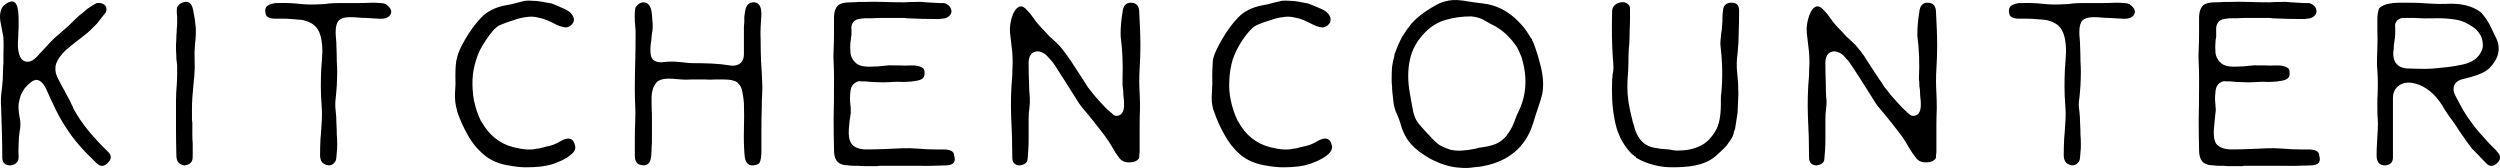 <svg data-v-423bf9ae="" xmlns="http://www.w3.org/2000/svg" viewBox="0 0 892.975 60" class="font"><!----><!----><!----><g data-v-423bf9ae="" id="2f08b42f-71b1-43d3-9a12-8971ef5fb5a8" fill="black" transform="matrix(13.578,0,0,13.578,1.222,-72.627)"><path d="M0 5.50L0 5.50L0 5.50Q0.35 5.21 0.39 5.67L0.39 5.67L0.39 5.67Q0.40 5.76 0.40 5.87L0.40 5.87L0.40 5.87Q0.40 5.97 0.40 6.08L0.40 6.08L0.40 6.08Q0.39 6.21 0.39 6.32L0.39 6.32L0.39 6.32Q0.38 6.44 0.38 6.56L0.38 6.56L0.38 6.56Q0.40 6.90 0.56 6.96L0.56 6.96L0.56 6.96Q0.72 7.02 0.90 6.82L0.90 6.82L0.90 6.82Q1.02 6.69 1.16 6.54L1.16 6.54L1.16 6.54Q1.29 6.39 1.46 6.25L1.46 6.25L1.46 6.25Q1.59 6.14 1.72 6.02L1.72 6.02L1.72 6.02Q1.85 5.89 1.98 5.77L1.98 5.77L1.98 5.77Q2.01 5.74 2.07 5.70L2.07 5.70L2.07 5.70Q2.13 5.65 2.21 5.58L2.21 5.58L2.21 5.58Q2.38 5.46 2.46 5.43L2.46 5.43L2.46 5.43Q2.61 5.41 2.69 5.51L2.69 5.51L2.69 5.51Q2.75 5.63 2.64 5.74L2.64 5.74L2.64 5.74Q2.54 5.87 2.47 5.96L2.47 5.96L2.47 5.96Q2.39 6.04 2.34 6.09L2.34 6.09L2.34 6.09Q2.25 6.19 2.00 6.38L2.00 6.38L2.00 6.38Q1.89 6.46 1.77 6.56L1.77 6.56L1.77 6.56Q1.65 6.65 1.56 6.75L1.56 6.75L1.56 6.75Q1.39 6.94 1.37 7.10L1.37 7.10L1.37 7.10Q1.36 7.18 1.38 7.28L1.38 7.28L1.38 7.28Q1.41 7.38 1.48 7.50L1.48 7.50L1.48 7.50Q1.54 7.62 1.61 7.74L1.61 7.74L1.61 7.74Q1.67 7.86 1.74 7.98L1.74 7.98L1.74 7.98Q1.77 8.05 1.80 8.11L1.80 8.11L1.80 8.11Q1.83 8.16 1.84 8.20L1.84 8.20L1.84 8.20L1.84 8.20Q2.00 8.50 2.23 8.78L2.23 8.78L2.23 8.78Q2.46 9.06 2.75 9.34L2.75 9.34L2.75 9.34Q2.90 9.48 2.75 9.63L2.75 9.63L2.75 9.63Q2.60 9.79 2.45 9.64L2.45 9.64L2.45 9.64Q1.92 9.14 1.67 8.74L1.67 8.74L1.67 8.74Q1.50 8.49 1.37 8.22L1.37 8.22L1.37 8.22Q1.24 7.95 1.12 7.68L1.12 7.68L1.12 7.68Q1.01 7.46 0.87 7.45L0.87 7.45L0.87 7.45Q0.75 7.45 0.56 7.67L0.56 7.67L0.56 7.67Q0.49 7.77 0.45 7.87L0.45 7.87L0.45 7.87Q0.42 7.97 0.40 8.08L0.40 8.08L0.40 8.08Q0.39 8.24 0.42 8.40L0.42 8.40L0.42 8.40Q0.46 8.57 0.44 8.72L0.44 8.72L0.44 8.72Q0.44 8.76 0.43 8.78L0.43 8.78L0.43 8.78Q0.40 8.97 0.40 9.14L0.40 9.14L0.40 9.14Q0.39 9.32 0.40 9.48L0.40 9.48L0.40 9.48Q0.40 9.68 0.17 9.70L0.17 9.70L0.17 9.70Q-0.03 9.69-0.03 9.49L-0.03 9.49L-0.03 9.49Q-0.03 9.16-0.04 8.84L-0.04 8.84L-0.04 8.84Q-0.05 8.51-0.06 8.18L-0.06 8.18L-0.06 8.18Q-0.08 7.94-0.04 7.69L-0.04 7.69L-0.04 7.69Q-0.01 7.44-0.01 7.20L-0.01 7.20L-0.01 7.20Q-0.01 7.11-0.00 7.01L-0.00 7.01L-0.00 7.01Q0 6.92 0 6.82L0 6.82L0 6.82Q0.01 6.47 0 6.33L0 6.33L-0.08 5.91L-0.08 5.91Q-0.12 5.65 0 5.50ZM4.76 9.70L4.76 9.70L4.76 9.70Q4.55 9.67 4.55 9.44L4.55 9.44L4.55 9.44Q4.54 9.07 4.54 8.72L4.54 8.72L4.54 8.72Q4.54 8.36 4.54 7.99L4.54 7.99L4.54 7.99Q4.54 7.79 4.56 7.58L4.56 7.58L4.56 7.58Q4.57 7.43 4.57 7.30L4.57 7.30L4.57 7.30Q4.57 7.17 4.57 7.06L4.57 7.06L4.57 7.06Q4.56 6.99 4.55 6.90L4.55 6.90L4.55 6.90Q4.55 6.80 4.54 6.67L4.54 6.67L4.54 6.67Q4.54 6.60 4.54 6.51L4.54 6.51L4.54 6.51Q4.55 6.41 4.55 6.28L4.55 6.28L4.55 6.28Q4.56 6.19 4.56 6.11L4.56 6.11L4.56 6.11Q4.57 6.04 4.57 5.99L4.57 5.99L4.57 5.84L4.57 5.83L4.57 5.78L4.57 5.78Q4.55 5.61 4.57 5.54L4.57 5.54L4.57 5.54Q4.59 5.49 4.66 5.44L4.66 5.44L4.66 5.44Q4.93 5.30 4.99 5.61L4.99 5.61L4.99 5.61Q5.04 5.84 5.06 6.07L5.06 6.07L5.06 6.07Q5.07 6.29 5.04 6.51L5.04 6.51L5.04 6.51L5.04 6.51Q5.02 6.73 5.03 6.94L5.03 6.94L5.03 6.94Q5.04 7.15 5.02 7.36L5.02 7.36L5.02 7.36Q5.00 7.55 4.99 7.68L4.99 7.68L4.99 7.68Q4.98 7.82 4.97 7.92L4.97 7.92L4.97 7.92Q4.96 8.05 4.96 8.20L4.96 8.20L4.96 8.20Q4.96 8.35 4.96 8.51L4.96 8.51L4.96 8.51Q4.97 8.54 4.97 8.59L4.97 8.59L4.97 8.59Q4.97 8.63 4.97 8.70L4.97 8.70L4.97 8.70Q4.97 8.80 4.97 8.91L4.97 8.91L4.97 8.91Q4.97 9.02 4.98 9.13L4.98 9.13L4.98 9.13Q4.98 9.20 4.98 9.27L4.98 9.27L4.98 9.27Q4.98 9.33 4.98 9.40L4.98 9.40L4.98 9.40Q4.98 9.54 4.97 9.55L4.97 9.55L4.97 9.55Q4.94 9.68 4.76 9.70ZM10.17 5.75L10.17 5.75L10.17 5.75Q10.08 5.86 9.86 5.84L9.86 5.84L9.52 5.82L9.52 5.82Q9.41 5.82 9.32 5.81L9.32 5.81L9.32 5.81Q9.22 5.80 9.12 5.80L9.12 5.80L9.12 5.80Q8.91 5.80 8.82 5.89L8.82 5.89L8.82 5.89Q8.74 5.98 8.74 6.19L8.74 6.19L8.74 6.19Q8.74 6.28 8.75 6.37L8.75 6.37L8.75 6.37Q8.76 6.47 8.76 6.56L8.76 6.56L8.76 6.56Q8.77 6.79 8.77 6.96L8.77 6.96L8.77 6.96Q8.78 7.12 8.78 7.24L8.78 7.24L8.78 7.24Q8.78 7.59 8.74 7.94L8.74 7.94L8.74 7.94Q8.72 8.10 8.74 8.26L8.74 8.26L8.74 8.26Q8.76 8.43 8.76 8.59L8.76 8.59L8.76 8.59Q8.77 8.76 8.77 8.89L8.77 8.89L8.77 8.89Q8.78 9.02 8.78 9.11L8.78 9.11L8.78 9.11Q8.78 9.15 8.78 9.20L8.78 9.20L8.78 9.20Q8.78 9.26 8.77 9.35L8.77 9.35L8.77 9.35Q8.76 9.54 8.74 9.58L8.74 9.58L8.74 9.58Q8.65 9.73 8.51 9.69L8.51 9.69L8.51 9.69Q8.33 9.65 8.33 9.43L8.33 9.43L8.33 9.43Q8.33 9.22 8.34 9.01L8.34 9.01L8.34 9.01Q8.36 8.80 8.37 8.60L8.37 8.60L8.37 8.60Q8.39 8.36 8.37 8.11L8.37 8.11L8.37 8.11Q8.35 7.87 8.35 7.62L8.35 7.62L8.35 7.62Q8.35 7.40 8.36 7.17L8.36 7.17L8.36 7.17Q8.38 6.94 8.39 6.71L8.39 6.71L8.39 6.71Q8.39 6.27 8.24 6.08L8.24 6.08L8.24 6.08Q8.17 5.99 8.06 5.94L8.06 5.94L8.06 5.94Q7.96 5.89 7.83 5.87L7.83 5.87L7.83 5.87Q7.70 5.86 7.58 5.85L7.58 5.85L7.58 5.85Q7.47 5.84 7.36 5.84L7.36 5.84L7.36 5.84Q7.28 5.84 7.15 5.84L7.15 5.84L7.15 5.84Q7.03 5.84 6.96 5.80L6.96 5.80L6.96 5.80Q6.90 5.77 6.89 5.67L6.89 5.67L6.89 5.67Q6.88 5.59 6.91 5.54L6.91 5.54L6.91 5.54Q6.96 5.46 7.15 5.43L7.15 5.43L7.15 5.43Q7.17 5.43 7.23 5.43L7.23 5.43L7.23 5.43Q7.51 5.42 7.78 5.45L7.78 5.45L7.78 5.45Q8.05 5.48 8.34 5.46L8.34 5.46L8.34 5.46Q8.46 5.46 8.57 5.44L8.57 5.44L8.57 5.44Q8.68 5.43 8.80 5.43L8.80 5.43L8.80 5.43Q9.03 5.43 9.26 5.43L9.26 5.43L9.26 5.43Q9.49 5.43 9.71 5.42L9.71 5.42L9.71 5.42Q9.83 5.42 9.92 5.43L9.92 5.43L9.92 5.43Q10.00 5.43 10.06 5.46L10.06 5.46L10.06 5.46Q10.27 5.61 10.17 5.75ZM14.66 9.06L14.66 9.06L14.66 9.06Q14.98 8.88 15.04 9.19L15.04 9.19L15.04 9.19Q15.07 9.32 14.90 9.44L14.90 9.44L14.90 9.44Q14.83 9.50 14.76 9.53L14.76 9.53L14.76 9.53Q14.70 9.57 14.64 9.59L14.64 9.59L14.64 9.59Q14.49 9.66 14.36 9.69L14.36 9.69L14.36 9.69Q14.23 9.72 14.14 9.73L14.14 9.73L14.14 9.73Q13.96 9.75 13.76 9.75L13.76 9.75L13.76 9.75Q13.56 9.75 13.34 9.71L13.34 9.71L13.34 9.71Q12.90 9.65 12.63 9.41L12.63 9.41L12.63 9.41Q12.37 9.19 12.21 8.89L12.21 8.89L12.21 8.89Q12.04 8.59 11.94 8.29L11.94 8.29L11.93 8.24L11.93 8.24Q11.87 8.05 11.88 7.80L11.88 7.80L11.88 7.80Q11.90 7.56 11.89 7.35L11.89 7.35L11.89 7.35Q11.89 7.18 11.90 7.06L11.90 7.06L11.90 7.06Q11.91 6.93 11.94 6.84L11.94 6.84L11.94 6.84Q11.98 6.67 12.15 6.38L12.15 6.38L12.15 6.38Q12.34 6.05 12.57 5.81L12.57 5.81L12.57 5.81Q12.80 5.57 13.20 5.49L13.20 5.49L13.20 5.49Q13.30 5.48 13.56 5.41L13.56 5.41L13.56 5.41Q13.63 5.39 13.72 5.37L13.72 5.37L13.72 5.37Q13.82 5.36 13.93 5.37L13.93 5.37L13.93 5.37Q14.02 5.37 14.14 5.39L14.14 5.39L14.14 5.39Q14.26 5.41 14.42 5.44L14.42 5.44L14.42 5.44Q14.53 5.48 14.75 5.58L14.75 5.58L14.75 5.58Q14.96 5.67 15.00 5.82L15.00 5.82L15.00 5.82Q15.02 5.88 14.99 5.94L14.99 5.94L14.99 5.94Q14.93 6.04 14.85 6.06L14.85 6.06L14.85 6.06Q14.80 6.08 14.73 6.06L14.73 6.06L14.73 6.06Q14.66 6.05 14.55 6.00L14.55 6.00L14.55 6.00Q14.42 5.93 14.30 5.88L14.30 5.88L14.30 5.88Q14.18 5.83 14.06 5.81L14.06 5.81L14.06 5.81Q13.95 5.78 13.82 5.79L13.82 5.79L13.82 5.79Q13.69 5.80 13.54 5.84L13.54 5.84L13.54 5.84Q13.19 5.95 13.04 6.02L13.04 6.02L13.04 6.02Q12.89 6.10 12.69 6.41L12.69 6.41L12.69 6.41Q12.52 6.65 12.44 6.91L12.44 6.91L12.44 6.91Q12.35 7.18 12.34 7.45L12.34 7.45L12.34 7.45Q12.33 7.73 12.38 8.00L12.38 8.00L12.38 8.00Q12.44 8.28 12.56 8.53L12.56 8.53L12.56 8.54L12.57 8.54L12.57 8.54Q12.87 9.08 13.41 9.22L13.41 9.22L13.41 9.22Q13.81 9.32 14.03 9.26L14.03 9.26L14.03 9.26Q14.09 9.26 14.14 9.24L14.14 9.24L14.14 9.24Q14.20 9.23 14.26 9.21L14.26 9.21L14.26 9.21Q14.49 9.17 14.66 9.06ZM18.13 7.01L18.13 7.01L18.13 7.01Q18.38 7.01 18.62 7.02L18.62 7.02L18.62 7.02Q18.87 7.03 19.11 7.07L19.11 7.07L19.11 7.07Q19.30 7.10 19.41 6.99L19.41 6.99L19.41 6.99Q19.48 6.90 19.48 6.78L19.48 6.78L19.48 6.78Q19.48 6.66 19.48 6.55L19.48 6.55L19.48 6.55Q19.48 6.38 19.48 6.25L19.48 6.25L19.48 6.25Q19.48 6.13 19.48 6.04L19.48 6.04L19.48 6.04Q19.48 6.00 19.49 5.93L19.49 5.93L19.49 5.93Q19.49 5.87 19.49 5.79L19.49 5.79L19.49 5.79Q19.50 5.72 19.51 5.65L19.51 5.65L19.51 5.65Q19.52 5.58 19.54 5.54L19.54 5.54L19.54 5.54Q19.60 5.40 19.76 5.41L19.76 5.41L19.76 5.41Q19.94 5.43 19.94 5.72L19.94 5.72L19.94 5.72Q19.93 5.89 19.92 6.06L19.92 6.06L19.92 6.06Q19.91 6.23 19.92 6.40L19.92 6.40L19.92 6.41L19.92 6.41Q19.92 6.68 19.93 6.95L19.93 6.95L19.93 6.95Q19.95 7.23 19.96 7.49L19.96 7.49L19.96 7.49Q19.97 7.66 19.96 7.82L19.96 7.82L19.96 7.82Q19.95 7.99 19.95 8.16L19.95 8.16L19.95 8.16Q19.94 8.44 19.94 8.73L19.94 8.73L19.94 8.73Q19.94 9.01 19.94 9.30L19.94 9.30L19.94 9.30Q19.94 9.55 19.89 9.63L19.89 9.63L19.89 9.63Q19.87 9.67 19.78 9.69L19.78 9.69L19.78 9.69Q19.54 9.75 19.50 9.47L19.50 9.47L19.50 9.47Q19.47 9.13 19.48 8.77L19.48 8.77L19.48 8.77Q19.49 8.42 19.48 8.06L19.48 8.06L19.48 8.06Q19.47 7.93 19.44 7.77L19.44 7.77L19.44 7.77Q19.42 7.62 19.31 7.52L19.31 7.52L19.31 7.52Q19.21 7.44 18.96 7.44L18.96 7.44L18.96 7.44Q18.83 7.44 18.71 7.44L18.71 7.44L18.71 7.44Q18.59 7.45 18.47 7.44L18.47 7.44L18.08 7.44L18.08 7.44Q17.96 7.45 17.84 7.44L17.84 7.44L17.84 7.44Q17.72 7.43 17.60 7.42L17.60 7.42L17.60 7.42Q17.34 7.40 17.21 7.49L17.21 7.49L17.21 7.49Q17.05 7.63 17.05 7.95L17.05 7.95L17.05 7.95Q17.05 8.16 17.06 8.38L17.06 8.38L17.06 8.38Q17.06 8.59 17.06 8.80L17.06 8.80L17.06 8.80Q17.06 8.97 17.06 9.10L17.06 9.10L17.06 9.10Q17.05 9.22 17.05 9.31L17.05 9.31L17.05 9.31Q17.04 9.41 17.04 9.47L17.04 9.47L17.04 9.47Q17.03 9.54 17.01 9.59L17.01 9.59L17.01 9.59Q16.94 9.73 16.78 9.69L16.78 9.69L16.78 9.69Q16.61 9.67 16.61 9.44L16.61 9.44L16.61 9.44Q16.61 9.21 16.61 9.00L16.61 9.00L16.61 9.00Q16.61 8.78 16.62 8.55L16.62 8.55L16.62 8.55Q16.63 8.34 16.62 8.12L16.62 8.12L16.62 8.12Q16.61 7.91 16.61 7.69L16.61 7.69L16.61 7.69Q16.61 7.34 16.62 6.99L16.62 6.99L16.62 6.99Q16.63 6.64 16.63 6.30L16.63 6.30L16.63 6.30Q16.63 6.24 16.63 6.15L16.63 6.15L16.63 6.15Q16.62 6.05 16.61 5.91L16.61 5.91L16.61 5.91Q16.60 5.61 16.63 5.54L16.63 5.54L16.63 5.54Q16.72 5.41 16.84 5.41L16.84 5.41L16.84 5.41Q17.04 5.42 17.06 5.74L17.06 5.74L17.06 5.74Q17.07 5.82 17.07 5.88L17.07 5.88L17.07 5.88Q17.08 5.94 17.08 5.99L17.08 5.99L17.08 5.99Q17.08 6.02 17.08 6.08L17.08 6.08L17.08 6.08Q17.08 6.15 17.06 6.23L17.06 6.23L17.06 6.23Q17.05 6.33 17.04 6.43L17.04 6.43L17.04 6.43Q17.02 6.54 17.02 6.63L17.02 6.63L17.02 6.63Q17.01 6.85 17.10 6.93L17.10 6.93L17.10 6.93Q17.21 7.01 17.38 6.98L17.38 6.98L17.38 6.98Q17.47 6.97 17.54 6.97L17.54 6.97L17.54 6.97Q17.61 6.97 17.66 6.97L17.66 6.97L17.66 6.97Q17.77 6.98 17.89 6.99L17.89 6.99L17.89 6.99Q18.01 7.01 18.13 7.01ZM21.85 9.29L21.85 9.29L21.85 9.29Q21.84 8.87 21.84 8.46L21.84 8.46L21.84 8.46Q21.85 8.04 21.85 7.62L21.85 7.62L21.85 7.38L21.85 7.38Q21.85 7.20 21.84 7.01L21.84 7.01L21.84 7.01Q21.83 6.82 21.84 6.64L21.84 6.64L21.84 6.64Q21.85 6.43 21.85 6.23L21.85 6.23L21.85 6.23Q21.85 6.03 21.85 5.82L21.85 5.82L21.85 5.82Q21.85 5.58 21.97 5.48L21.97 5.48L21.97 5.48Q22.06 5.41 22.29 5.41L22.29 5.41L22.29 5.41Q22.40 5.41 22.49 5.40L22.49 5.40L22.49 5.40Q22.57 5.40 22.63 5.40L22.63 5.40L22.63 5.40Q22.90 5.39 23.17 5.40L23.17 5.40L23.17 5.40Q23.43 5.41 23.70 5.41L23.70 5.41L23.70 5.41Q23.84 5.40 23.99 5.40L23.99 5.40L23.99 5.40Q24.13 5.39 24.27 5.41L24.27 5.41L24.62 5.43L24.62 5.43Q24.68 5.43 24.72 5.43L24.72 5.43L24.72 5.43Q24.77 5.43 24.80 5.45L24.80 5.45L24.80 5.45Q24.94 5.52 24.94 5.66L24.94 5.66L24.94 5.66Q24.93 5.72 24.89 5.76L24.89 5.76L24.89 5.76Q24.85 5.80 24.80 5.82L24.80 5.82L24.80 5.82Q24.75 5.84 24.69 5.84L24.69 5.84L24.69 5.84Q24.64 5.85 24.60 5.85L24.60 5.85L24.60 5.85Q24.18 5.85 23.77 5.83L23.77 5.83L23.77 5.83Q23.73 5.82 23.67 5.82L23.67 5.82L23.67 5.82Q23.60 5.82 23.53 5.82L23.53 5.82L23.13 5.82L23.13 5.82Q22.98 5.82 22.85 5.83L22.85 5.83L22.85 5.83Q22.73 5.83 22.65 5.83L22.65 5.83L22.65 5.83Q22.53 5.84 22.46 5.86L22.46 5.86L22.46 5.86Q22.38 5.89 22.35 5.94L22.35 5.94L22.35 5.94Q22.29 6.02 22.31 6.15L22.31 6.15L22.31 6.15Q22.31 6.20 22.31 6.24L22.31 6.24L22.31 6.24Q22.31 6.28 22.30 6.32L22.30 6.32L22.30 6.32Q22.29 6.40 22.28 6.49L22.28 6.49L22.28 6.49Q22.27 6.58 22.28 6.69L22.28 6.69L22.28 6.69Q22.28 6.88 22.43 7.01L22.43 7.01L22.43 7.01Q22.55 7.12 22.87 7.10L22.87 7.10L22.87 7.10Q23.02 7.10 23.16 7.08L23.16 7.08L23.16 7.08Q23.30 7.06 23.44 7.07L23.44 7.07L23.44 7.07Q23.50 7.07 23.60 7.07L23.60 7.07L23.60 7.07Q23.70 7.08 23.84 7.07L23.84 7.07L23.84 7.07Q24.11 7.06 24.21 7.16L24.21 7.16L24.21 7.16Q24.24 7.21 24.23 7.32L24.23 7.32L24.23 7.32Q24.21 7.44 24.04 7.47L24.04 7.47L24.04 7.47Q23.88 7.50 23.79 7.50L23.79 7.50L23.79 7.50Q23.67 7.51 23.55 7.50L23.55 7.50L23.55 7.50Q23.43 7.50 23.30 7.51L23.30 7.51L23.30 7.51Q23.15 7.52 23.00 7.51L23.00 7.51L23.00 7.51Q22.84 7.51 22.67 7.49L22.67 7.49L22.67 7.49Q22.65 7.49 22.62 7.49L22.62 7.49L22.62 7.49Q22.59 7.49 22.57 7.49L22.57 7.49L22.57 7.49L22.57 7.49Q22.49 7.47 22.42 7.52L22.42 7.52L22.42 7.52Q22.29 7.59 22.28 7.78L22.28 7.78L22.28 7.78Q22.26 7.96 22.28 8.09L22.28 8.09L22.28 8.09Q22.29 8.16 22.29 8.22L22.29 8.22L22.29 8.22Q22.29 8.29 22.29 8.33L22.29 8.33L22.29 8.33Q22.27 8.44 22.26 8.53L22.26 8.53L22.26 8.53Q22.25 8.63 22.24 8.74L22.24 8.74L22.24 8.74Q22.22 9.00 22.31 9.13L22.31 9.13L22.31 9.13Q22.42 9.28 22.71 9.28L22.71 9.28L22.71 9.28Q22.93 9.28 23.17 9.27L23.17 9.27L23.17 9.27Q23.40 9.26 23.63 9.25L23.63 9.25L23.63 9.25Q23.84 9.24 24.07 9.26L24.07 9.26L24.07 9.26Q24.29 9.28 24.51 9.28L24.51 9.28L24.51 9.28Q24.59 9.28 24.73 9.28L24.73 9.28L24.73 9.28Q24.86 9.28 24.94 9.32L24.94 9.32L24.94 9.32Q25.01 9.36 25.01 9.44L25.01 9.44L25.01 9.44Q25.09 9.69 24.80 9.70L24.80 9.70L24.80 9.70Q24.35 9.72 23.92 9.71L23.92 9.71L23.92 9.71Q23.48 9.71 23.04 9.71L23.04 9.71L23.04 9.71Q23.02 9.71 22.99 9.72L22.99 9.72L22.99 9.72Q22.97 9.72 22.95 9.72L22.95 9.72L22.95 9.72Q22.79 9.72 22.68 9.72L22.68 9.72L22.68 9.72Q22.57 9.72 22.49 9.71L22.49 9.71L22.49 9.71Q22.44 9.71 22.38 9.71L22.38 9.71L22.38 9.71Q22.31 9.71 22.23 9.70L22.23 9.70L22.23 9.70Q22.16 9.69 22.12 9.69L22.12 9.69L22.12 9.69Q22.07 9.68 22.05 9.67L22.05 9.67L22.05 9.67Q21.85 9.61 21.85 9.29ZM26.94 9.56L26.94 9.56L26.94 9.56Q26.91 9.68 26.73 9.70L26.73 9.70L26.73 9.70Q26.54 9.69 26.54 9.49L26.54 9.49L26.54 9.49Q26.54 8.96 26.51 8.41L26.51 8.41L26.51 8.41Q26.49 7.87 26.54 7.33L26.54 7.33L26.54 7.33L26.54 7.33Q26.54 7.17 26.55 7.02L26.55 7.02L26.55 7.02Q26.55 6.87 26.54 6.73L26.54 6.73L26.48 6.21L26.48 6.21Q26.46 5.99 26.55 5.74L26.55 5.74L26.55 5.74Q26.62 5.56 26.74 5.52L26.74 5.52L26.74 5.52Q26.83 5.50 26.93 5.62L26.93 5.62L26.93 5.62Q27.03 5.72 27.08 5.80L27.08 5.80L27.08 5.80Q27.17 5.93 27.26 6.03L27.26 6.03L27.26 6.03Q27.35 6.13 27.44 6.22L27.44 6.22L27.44 6.22Q27.51 6.31 27.59 6.37L27.59 6.37L27.59 6.37Q27.67 6.44 27.75 6.52L27.75 6.52L27.75 6.52Q27.82 6.59 27.90 6.70L27.90 6.70L27.90 6.70Q27.98 6.80 28.08 6.95L28.08 6.95L28.38 7.41L28.38 7.41Q28.41 7.46 28.45 7.52L28.45 7.52L28.45 7.52Q28.49 7.58 28.54 7.66L28.54 7.66L28.55 7.67L28.55 7.67Q28.69 7.86 28.85 8.03L28.85 8.03L28.85 8.03Q28.92 8.11 29.00 8.19L29.00 8.19L29.00 8.19Q29.07 8.26 29.16 8.33L29.16 8.33L29.16 8.33Q29.23 8.42 29.33 8.39L29.33 8.39L29.33 8.39Q29.49 8.35 29.48 8.07L29.48 8.07L29.48 8.07Q29.48 8.00 29.47 7.93L29.47 7.93L29.47 7.93Q29.46 7.85 29.46 7.78L29.46 7.78L29.46 7.78Q29.46 7.72 29.45 7.67L29.45 7.67L29.45 7.67Q29.44 7.62 29.44 7.56L29.44 7.56L29.44 7.56Q29.44 7.53 29.44 7.50L29.44 7.50L29.44 7.50Q29.44 7.46 29.44 7.42L29.44 7.42L29.44 7.42Q29.46 6.82 29.39 6.30L29.39 6.30L29.39 6.30Q29.39 6.27 29.39 6.19L29.39 6.19L29.39 6.19Q29.39 6.11 29.40 5.99L29.40 5.99L29.40 5.99Q29.41 5.84 29.44 5.67L29.44 5.67L29.44 5.67Q29.46 5.42 29.66 5.42L29.66 5.42L29.66 5.42Q29.88 5.42 29.88 5.68L29.88 5.68L29.88 5.68Q29.89 5.89 29.90 6.11L29.90 6.11L29.90 6.11Q29.91 6.32 29.91 6.54L29.91 6.54L29.91 6.54Q29.91 6.85 29.89 7.16L29.89 7.16L29.89 7.16Q29.87 7.48 29.89 7.79L29.89 7.79L29.89 7.79Q29.90 8.00 29.90 8.21L29.90 8.21L29.90 8.21Q29.89 8.42 29.89 8.62L29.89 8.62L29.89 8.62Q29.89 8.74 29.89 8.85L29.89 8.85L29.89 8.85Q29.89 8.96 29.89 9.06L29.89 9.06L29.89 9.34L29.89 9.34Q29.89 9.38 29.88 9.42L29.88 9.42L29.88 9.42Q29.88 9.46 29.88 9.50L29.88 9.50L29.88 9.50Q29.87 9.50 29.87 9.51L29.87 9.51L29.87 9.51Q29.87 9.52 29.87 9.52L29.87 9.52L29.87 9.52Q29.79 9.62 29.63 9.62L29.63 9.62L29.63 9.62Q29.45 9.63 29.35 9.50L29.35 9.50L29.35 9.50Q29.25 9.37 29.17 9.22L29.17 9.22L29.17 9.22Q29.08 9.07 28.98 8.93L28.98 8.93L28.98 8.93Q28.85 8.76 28.71 8.58L28.71 8.58L28.71 8.58Q28.56 8.39 28.38 8.18L28.38 8.18L28.38 8.18Q28.31 8.10 28.19 7.90L28.19 7.90L27.95 7.52L27.95 7.52Q27.86 7.38 27.77 7.24L27.77 7.24L27.77 7.24Q27.69 7.10 27.59 6.97L27.59 6.97L27.59 6.97Q27.55 6.92 27.50 6.87L27.50 6.87L27.50 6.87Q27.45 6.81 27.40 6.77L27.40 6.77L27.40 6.77Q27.34 6.73 27.28 6.71L27.28 6.71L27.28 6.71Q27.21 6.69 27.14 6.71L27.14 6.71L27.14 6.71Q26.95 6.76 26.97 7.08L26.97 7.08L26.97 7.08Q26.97 7.31 26.98 7.52L26.98 7.52L26.98 7.52Q26.98 7.72 27.00 7.90L27.00 7.90L27.00 7.90Q27.01 8.05 26.99 8.19L26.99 8.19L26.99 8.19Q26.97 8.33 26.97 8.47L26.97 8.47L26.97 9.00L26.97 9.00Q26.97 9.17 26.96 9.31L26.96 9.31L26.96 9.31Q26.95 9.45 26.94 9.56ZM34.57 9.06L34.57 9.06L34.57 9.06Q34.89 8.88 34.95 9.19L34.95 9.19L34.95 9.19Q34.97 9.32 34.81 9.44L34.81 9.44L34.81 9.44Q34.73 9.50 34.67 9.53L34.67 9.53L34.67 9.53Q34.60 9.57 34.55 9.59L34.55 9.59L34.55 9.59Q34.39 9.66 34.27 9.69L34.27 9.69L34.27 9.69Q34.14 9.72 34.04 9.73L34.04 9.73L34.04 9.73Q33.87 9.75 33.67 9.75L33.67 9.75L33.67 9.75Q33.47 9.75 33.25 9.71L33.25 9.71L33.25 9.71Q32.81 9.65 32.53 9.41L32.53 9.41L32.53 9.41Q32.28 9.19 32.12 8.89L32.12 8.89L32.12 8.89Q31.95 8.59 31.85 8.29L31.85 8.29L31.83 8.24L31.83 8.24Q31.77 8.05 31.79 7.80L31.79 7.80L31.79 7.80Q31.81 7.56 31.80 7.35L31.80 7.35L31.80 7.35Q31.80 7.18 31.81 7.06L31.81 7.06L31.81 7.06Q31.81 6.93 31.84 6.84L31.84 6.84L31.84 6.84Q31.89 6.67 32.06 6.38L32.06 6.38L32.06 6.38Q32.25 6.05 32.48 5.81L32.48 5.81L32.48 5.81Q32.71 5.57 33.11 5.49L33.11 5.49L33.11 5.49Q33.21 5.48 33.46 5.41L33.46 5.41L33.46 5.41Q33.54 5.39 33.63 5.37L33.63 5.37L33.63 5.37Q33.72 5.36 33.84 5.37L33.84 5.37L33.84 5.37Q33.93 5.37 34.05 5.39L34.05 5.39L34.05 5.39Q34.17 5.41 34.32 5.44L34.32 5.44L34.32 5.44Q34.43 5.48 34.66 5.58L34.66 5.58L34.66 5.58Q34.87 5.67 34.91 5.82L34.91 5.82L34.91 5.82Q34.92 5.88 34.90 5.94L34.90 5.94L34.90 5.94Q34.84 6.04 34.75 6.06L34.75 6.06L34.75 6.06Q34.71 6.08 34.63 6.06L34.63 6.06L34.63 6.06Q34.56 6.05 34.46 6.00L34.46 6.00L34.46 6.00Q34.32 5.93 34.21 5.88L34.21 5.88L34.21 5.88Q34.09 5.83 33.97 5.81L33.97 5.81L33.97 5.81Q33.85 5.78 33.73 5.79L33.73 5.79L33.73 5.79Q33.60 5.80 33.45 5.84L33.45 5.84L33.45 5.84Q33.09 5.95 32.95 6.02L32.95 6.02L32.95 6.02Q32.80 6.10 32.59 6.41L32.59 6.41L32.59 6.41Q32.43 6.65 32.34 6.91L32.34 6.91L32.34 6.91Q32.26 7.18 32.25 7.45L32.25 7.45L32.25 7.45Q32.23 7.73 32.29 8.00L32.29 8.00L32.29 8.00Q32.35 8.28 32.47 8.53L32.47 8.53L32.47 8.54L32.48 8.54L32.48 8.54Q32.77 9.08 33.32 9.22L33.32 9.22L33.32 9.22Q33.71 9.32 33.93 9.26L33.93 9.26L33.93 9.26Q34.00 9.26 34.05 9.24L34.05 9.24L34.05 9.24Q34.10 9.23 34.17 9.21L34.17 9.21L34.17 9.21Q34.40 9.17 34.57 9.06ZM37.93 9.69L37.93 9.69L37.93 9.69Q37.79 9.65 37.65 9.58L37.65 9.58L37.65 9.58Q37.51 9.52 37.38 9.43L37.38 9.43L37.38 9.43Q37.24 9.34 37.13 9.24L37.13 9.24L37.13 9.24Q37.01 9.13 36.93 9.01L36.93 9.01L36.93 9.01Q36.82 8.84 36.77 8.66L36.77 8.66L36.77 8.66Q36.72 8.48 36.63 8.29L36.63 8.29L36.63 8.29Q36.57 8.13 36.56 7.96L36.56 7.96L36.56 7.96Q36.55 7.88 36.54 7.79L36.54 7.79L36.54 7.79Q36.53 7.70 36.53 7.62L36.53 7.62L36.53 7.62Q36.52 7.54 36.52 7.48L36.52 7.48L36.52 7.48Q36.52 7.42 36.52 7.38L36.52 7.38L36.52 7.38Q36.52 7.25 36.53 7.11L36.53 7.11L36.53 7.11Q36.55 6.97 36.59 6.82L36.59 6.82L36.59 6.82Q36.59 6.77 36.63 6.69L36.63 6.69L36.63 6.69Q36.70 6.49 36.80 6.31L36.80 6.31L36.80 6.31Q36.91 6.13 37.04 5.97L37.04 5.97L37.04 5.97Q37.31 5.67 37.79 5.43L37.79 5.43L37.79 5.43Q38.01 5.34 38.25 5.35L38.25 5.35L38.25 5.35Q38.40 5.36 38.55 5.39L38.55 5.39L38.55 5.39Q38.67 5.41 38.76 5.42L38.76 5.42L38.76 5.42Q38.86 5.43 38.92 5.44L38.92 5.44L38.92 5.44Q39.45 5.50 39.85 5.91L39.85 5.91L39.85 5.91Q39.94 6.00 40.02 6.10L40.02 6.10L40.02 6.10Q40.10 6.21 40.17 6.33L40.17 6.33L40.21 6.38L40.21 6.38Q40.22 6.41 40.22 6.42L40.22 6.42L40.22 6.42Q40.23 6.43 40.24 6.45L40.24 6.45L40.24 6.45Q40.35 6.72 40.45 7.13L40.45 7.13L40.45 7.13Q40.54 7.51 40.48 7.83L40.48 7.83L40.48 7.83Q40.43 8.02 40.37 8.19L40.37 8.19L40.37 8.19Q40.31 8.36 40.26 8.53L40.26 8.53L40.26 8.53Q40.00 9.45 39.06 9.69L39.06 9.69L39.01 9.70L39.01 9.70Q38.95 9.71 38.87 9.73L38.87 9.73L38.87 9.73Q38.79 9.74 38.68 9.75L38.68 9.75L38.68 9.75Q38.50 9.78 38.31 9.76L38.31 9.76L38.31 9.76Q38.12 9.75 37.93 9.69ZM38.62 5.78L38.62 5.78L38.62 5.78Q38.25 5.78 37.95 5.87L37.95 5.87L37.95 5.87Q37.65 5.95 37.41 6.19L37.41 6.19L37.41 6.19Q37.08 6.52 37.00 6.92L37.00 6.92L37.00 6.92Q36.91 7.32 37.00 7.81L37.00 7.81L37.06 8.15L37.06 8.15Q37.08 8.24 37.09 8.30L37.09 8.30L37.09 8.30Q37.11 8.36 37.11 8.37L37.11 8.37L37.11 8.37Q37.15 8.52 37.28 8.66L37.28 8.66L37.28 8.66Q37.40 8.80 37.50 8.90L37.50 8.90L37.50 8.90Q37.56 8.96 37.61 9.02L37.61 9.02L37.61 9.02Q37.67 9.08 37.73 9.13L37.73 9.13L37.73 9.13Q37.83 9.21 38.07 9.29L38.07 9.29L38.08 9.29L38.08 9.29Q38.21 9.32 38.37 9.31L38.37 9.31L38.37 9.31Q38.53 9.30 38.73 9.26L38.73 9.26L38.73 9.26Q38.82 9.23 38.92 9.22L38.92 9.22L38.92 9.22Q39.02 9.21 39.12 9.18L39.12 9.18L39.12 9.18Q39.38 9.12 39.55 8.91L39.55 8.91L39.55 8.91L39.55 8.90L39.55 8.90Q39.66 8.77 39.74 8.57L39.74 8.57L39.74 8.57Q39.81 8.37 39.84 8.32L39.84 8.32L39.84 8.32Q40.18 7.65 39.94 6.87L39.94 6.87L39.94 6.86L39.94 6.86Q39.91 6.79 39.88 6.72L39.88 6.72L39.88 6.72Q39.85 6.65 39.81 6.58L39.81 6.58L39.81 6.58Q39.54 6.18 39.17 6.00L39.17 6.00L39.17 6.00Q39.16 6.00 39.11 5.97L39.11 5.97L39.11 5.97Q39.06 5.94 38.97 5.89L38.97 5.89L38.97 5.89Q38.85 5.81 38.62 5.78L38.62 5.78ZM45.45 5.42L45.45 5.42L45.45 5.42Q45.66 5.41 45.66 5.63L45.66 5.63L45.66 5.63Q45.66 5.91 45.65 6.19L45.65 6.19L45.65 6.19Q45.65 6.46 45.62 6.75L45.62 6.75L45.62 6.75Q45.58 7.01 45.61 7.27L45.61 7.27L45.61 7.27Q45.64 7.53 45.64 7.79L45.64 7.79L45.64 7.84L45.62 8.31L45.62 8.31Q45.60 8.46 45.58 8.57L45.58 8.57L45.58 8.57Q45.56 8.69 45.55 8.76L45.55 8.76L45.53 8.79L45.52 8.84L45.52 8.85L45.52 8.85Q45.50 8.93 45.45 9.01L45.45 9.01L45.45 9.01Q45.39 9.10 45.33 9.18L45.33 9.18L45.33 9.18Q45.26 9.26 45.19 9.32L45.19 9.32L45.19 9.32Q45.11 9.39 45.05 9.45L45.05 9.45L45.05 9.45Q44.93 9.55 44.80 9.61L44.80 9.61L44.80 9.61Q44.66 9.67 44.51 9.70L44.51 9.70L44.51 9.70Q44.36 9.73 44.20 9.74L44.20 9.74L44.20 9.74Q44.05 9.75 43.91 9.75L43.91 9.75L43.91 9.75Q43.65 9.75 43.42 9.69L43.42 9.69L43.42 9.69Q43.18 9.63 42.95 9.50L42.95 9.50L42.95 9.50Q42.94 9.48 42.94 9.47L42.94 9.47L42.94 9.47Q42.92 9.47 42.90 9.45L42.90 9.45L42.90 9.45Q42.89 9.44 42.88 9.43L42.88 9.43L42.88 9.43Q42.85 9.41 42.84 9.40L42.84 9.40L42.84 9.40Q42.83 9.39 42.81 9.37L42.81 9.37L42.81 9.37Q42.47 9.01 42.38 8.47L42.38 8.47L42.38 8.47Q42.33 8.20 42.32 7.95L42.32 7.95L42.32 7.95Q42.31 7.69 42.32 7.44L42.32 7.44L42.32 7.44Q42.33 7.38 42.33 7.32L42.33 7.32L42.33 7.32Q42.34 7.27 42.35 7.21L42.35 7.21L42.35 7.21Q42.36 7.12 42.35 7.05L42.35 7.05L42.35 7.05Q42.35 6.97 42.34 6.90L42.34 6.90L42.34 6.90Q42.30 6.36 42.32 5.63L42.32 5.63L42.32 5.63Q42.33 5.48 42.50 5.42L42.50 5.42L42.50 5.42Q42.64 5.38 42.73 5.45L42.73 5.45L42.73 5.45Q42.79 5.50 42.79 5.57L42.79 5.57L42.79 5.57Q42.79 5.67 42.79 5.82L42.79 5.82L42.79 5.82Q42.79 5.97 42.78 6.17L42.78 6.17L42.78 6.17Q42.78 6.34 42.77 6.51L42.77 6.51L42.77 6.51Q42.75 6.68 42.75 6.84L42.75 6.84L42.75 6.84Q42.75 7.05 42.74 7.24L42.74 7.24L42.74 7.24Q42.72 7.44 42.72 7.64L42.72 7.64L42.72 7.64Q42.72 8.02 42.85 8.50L42.85 8.50L42.85 8.50Q42.86 8.56 42.88 8.61L42.88 8.61L42.88 8.61Q42.90 8.66 42.91 8.72L42.91 8.72L42.91 8.72Q43.01 9.04 43.22 9.16L43.22 9.16L43.22 9.16Q43.38 9.26 43.81 9.28L43.81 9.28L43.81 9.28Q43.87 9.29 43.92 9.30L43.92 9.30L43.92 9.30Q43.98 9.31 44.04 9.31L44.04 9.31L44.04 9.31L44.05 9.31L44.05 9.31Q44.38 9.31 44.63 9.19L44.63 9.19L44.63 9.19Q44.87 9.08 45.04 8.79L45.04 8.79L45.04 8.79Q45.18 8.56 45.18 8.08L45.18 8.08L45.18 8.08Q45.18 7.99 45.18 7.93L45.18 7.93L45.18 7.93Q45.18 7.86 45.19 7.82L45.19 7.82L45.19 7.82Q45.25 7.21 45.17 6.55L45.17 6.55L45.17 6.55Q45.16 6.46 45.19 6.22L45.19 6.22L45.19 6.22Q45.21 6.13 45.21 6.05L45.21 6.05L45.21 6.05Q45.22 5.97 45.22 5.92L45.22 5.92L45.22 5.92Q45.22 5.63 45.26 5.52L45.26 5.52L45.26 5.52Q45.32 5.42 45.45 5.42ZM47.90 9.56L47.90 9.56L47.90 9.56Q47.87 9.68 47.69 9.70L47.69 9.70L47.69 9.70Q47.50 9.69 47.50 9.49L47.50 9.49L47.50 9.49Q47.50 8.96 47.47 8.41L47.47 8.41L47.47 8.41Q47.45 7.87 47.50 7.33L47.50 7.33L47.50 7.33L47.50 7.33Q47.50 7.17 47.51 7.02L47.51 7.02L47.51 7.02Q47.51 6.87 47.50 6.73L47.50 6.73L47.44 6.21L47.44 6.21Q47.42 5.99 47.51 5.74L47.51 5.74L47.51 5.74Q47.58 5.56 47.69 5.52L47.69 5.52L47.69 5.52Q47.79 5.50 47.89 5.62L47.89 5.62L47.89 5.62Q47.99 5.72 48.04 5.80L48.04 5.80L48.04 5.80Q48.13 5.93 48.22 6.03L48.22 6.03L48.22 6.03Q48.31 6.13 48.40 6.22L48.40 6.22L48.40 6.22Q48.47 6.31 48.55 6.37L48.55 6.37L48.55 6.37Q48.63 6.44 48.71 6.52L48.71 6.52L48.71 6.52Q48.77 6.59 48.86 6.70L48.86 6.70L48.86 6.70Q48.94 6.80 49.03 6.95L49.03 6.95L49.33 7.41L49.33 7.41Q49.37 7.46 49.41 7.52L49.41 7.52L49.41 7.52Q49.44 7.58 49.50 7.66L49.50 7.66L49.51 7.67L49.51 7.67Q49.65 7.86 49.81 8.03L49.81 8.03L49.81 8.03Q49.88 8.11 49.96 8.19L49.96 8.19L49.96 8.19Q50.03 8.26 50.11 8.33L50.11 8.33L50.11 8.33Q50.19 8.42 50.29 8.39L50.29 8.39L50.29 8.39Q50.45 8.35 50.44 8.07L50.44 8.07L50.44 8.07Q50.44 8.00 50.43 7.93L50.43 7.93L50.43 7.93Q50.42 7.85 50.42 7.78L50.42 7.78L50.42 7.78Q50.42 7.72 50.41 7.67L50.41 7.67L50.41 7.67Q50.40 7.62 50.40 7.56L50.40 7.56L50.40 7.56Q50.40 7.53 50.40 7.50L50.40 7.50L50.40 7.50Q50.39 7.46 50.39 7.42L50.39 7.42L50.39 7.42Q50.42 6.82 50.35 6.30L50.35 6.30L50.35 6.30Q50.35 6.27 50.35 6.19L50.35 6.19L50.35 6.19Q50.35 6.11 50.36 5.99L50.36 5.99L50.36 5.99Q50.37 5.84 50.40 5.67L50.40 5.67L50.40 5.67Q50.42 5.42 50.62 5.42L50.62 5.42L50.62 5.42Q50.84 5.42 50.84 5.68L50.84 5.68L50.84 5.68Q50.85 5.89 50.86 6.11L50.86 6.11L50.86 6.11Q50.87 6.32 50.87 6.54L50.87 6.54L50.87 6.54Q50.87 6.85 50.85 7.16L50.85 7.16L50.85 7.16Q50.83 7.48 50.85 7.79L50.85 7.79L50.85 7.79Q50.86 8.00 50.86 8.21L50.86 8.21L50.86 8.21Q50.85 8.42 50.85 8.62L50.85 8.62L50.85 8.62Q50.85 8.74 50.85 8.85L50.85 8.85L50.85 8.85Q50.85 8.96 50.85 9.06L50.85 9.06L50.85 9.34L50.85 9.34Q50.85 9.38 50.84 9.42L50.84 9.42L50.84 9.42Q50.84 9.46 50.84 9.50L50.84 9.50L50.84 9.50Q50.83 9.50 50.83 9.51L50.83 9.51L50.83 9.51Q50.83 9.52 50.83 9.52L50.83 9.52L50.83 9.52Q50.75 9.62 50.59 9.62L50.59 9.62L50.59 9.62Q50.41 9.63 50.31 9.50L50.31 9.50L50.31 9.50Q50.21 9.37 50.12 9.22L50.12 9.22L50.12 9.22Q50.04 9.07 49.94 8.93L49.94 8.93L49.94 8.93Q49.81 8.76 49.67 8.58L49.67 8.58L49.67 8.58Q49.52 8.39 49.34 8.18L49.34 8.18L49.34 8.18Q49.27 8.10 49.15 7.90L49.15 7.90L48.91 7.52L48.91 7.52Q48.82 7.38 48.73 7.24L48.73 7.24L48.73 7.24Q48.64 7.10 48.55 6.97L48.55 6.97L48.55 6.97Q48.51 6.92 48.46 6.87L48.46 6.87L48.46 6.87Q48.41 6.81 48.36 6.77L48.36 6.77L48.36 6.77Q48.30 6.73 48.23 6.71L48.23 6.71L48.23 6.71Q48.17 6.69 48.10 6.71L48.10 6.71L48.10 6.71Q47.91 6.76 47.93 7.08L47.93 7.08L47.93 7.08Q47.93 7.31 47.94 7.52L47.94 7.52L47.94 7.52Q47.94 7.72 47.95 7.90L47.95 7.90L47.95 7.90Q47.97 8.05 47.95 8.19L47.95 8.19L47.95 8.19Q47.93 8.33 47.93 8.47L47.93 8.47L47.93 9.00L47.93 9.00Q47.93 9.17 47.92 9.31L47.92 9.31L47.92 9.31Q47.91 9.45 47.90 9.56ZM56.04 5.75L56.04 5.75L56.04 5.75Q55.95 5.86 55.73 5.84L55.73 5.84L55.38 5.82L55.38 5.82Q55.28 5.82 55.19 5.81L55.19 5.81L55.19 5.81Q55.09 5.80 54.99 5.80L54.99 5.80L54.99 5.80Q54.78 5.80 54.69 5.89L54.69 5.89L54.69 5.89Q54.61 5.98 54.61 6.19L54.61 6.19L54.61 6.19Q54.61 6.28 54.62 6.37L54.62 6.37L54.62 6.37Q54.63 6.47 54.63 6.56L54.63 6.56L54.63 6.56Q54.64 6.79 54.64 6.96L54.64 6.96L54.64 6.96Q54.65 7.12 54.65 7.24L54.65 7.24L54.65 7.24Q54.65 7.59 54.61 7.94L54.61 7.94L54.61 7.94Q54.58 8.10 54.61 8.26L54.61 8.26L54.61 8.26Q54.63 8.43 54.63 8.59L54.63 8.59L54.63 8.59Q54.64 8.76 54.64 8.89L54.64 8.89L54.64 8.89Q54.65 9.02 54.65 9.11L54.65 9.11L54.65 9.11Q54.65 9.15 54.65 9.20L54.65 9.20L54.65 9.20Q54.65 9.26 54.64 9.35L54.64 9.35L54.64 9.35Q54.63 9.54 54.61 9.58L54.61 9.58L54.61 9.58Q54.52 9.73 54.38 9.69L54.38 9.69L54.38 9.69Q54.20 9.65 54.20 9.43L54.20 9.43L54.20 9.43Q54.20 9.22 54.21 9.01L54.21 9.01L54.21 9.01Q54.23 8.80 54.24 8.60L54.24 8.60L54.24 8.60Q54.26 8.36 54.24 8.11L54.24 8.11L54.24 8.11Q54.22 7.87 54.22 7.62L54.22 7.62L54.22 7.62Q54.22 7.40 54.23 7.17L54.23 7.17L54.23 7.17Q54.25 6.94 54.26 6.71L54.26 6.71L54.26 6.71Q54.26 6.27 54.11 6.08L54.11 6.08L54.11 6.08Q54.04 5.99 53.93 5.94L53.93 5.94L53.93 5.94Q53.83 5.89 53.70 5.87L53.70 5.87L53.70 5.87Q53.57 5.86 53.45 5.85L53.45 5.85L53.45 5.85Q53.34 5.84 53.23 5.84L53.23 5.84L53.23 5.84Q53.15 5.84 53.02 5.84L53.02 5.84L53.02 5.84Q52.90 5.84 52.83 5.80L52.83 5.80L52.83 5.80Q52.77 5.77 52.76 5.67L52.76 5.67L52.76 5.67Q52.75 5.59 52.78 5.54L52.78 5.54L52.78 5.54Q52.83 5.46 53.02 5.43L53.02 5.43L53.02 5.43Q53.04 5.43 53.09 5.43L53.09 5.43L53.09 5.43Q53.38 5.42 53.65 5.45L53.65 5.45L53.65 5.45Q53.92 5.48 54.21 5.46L54.21 5.46L54.21 5.46Q54.33 5.46 54.44 5.44L54.44 5.44L54.44 5.44Q54.55 5.43 54.67 5.43L54.67 5.43L54.67 5.43Q54.90 5.43 55.13 5.43L55.13 5.43L55.13 5.43Q55.36 5.43 55.58 5.42L55.58 5.42L55.58 5.42Q55.70 5.42 55.78 5.43L55.78 5.43L55.78 5.43Q55.87 5.43 55.93 5.46L55.93 5.46L55.93 5.46Q56.14 5.61 56.04 5.75ZM57.76 9.29L57.76 9.29L57.76 9.29Q57.75 8.87 57.75 8.46L57.75 8.46L57.75 8.46Q57.76 8.04 57.76 7.62L57.76 7.62L57.76 7.38L57.76 7.38Q57.76 7.20 57.75 7.01L57.75 7.01L57.75 7.01Q57.74 6.82 57.75 6.64L57.75 6.64L57.75 6.64Q57.76 6.43 57.76 6.23L57.76 6.23L57.76 6.23Q57.76 6.03 57.76 5.82L57.76 5.82L57.76 5.82Q57.76 5.58 57.88 5.48L57.88 5.48L57.88 5.48Q57.97 5.41 58.19 5.41L58.19 5.41L58.19 5.41Q58.31 5.41 58.40 5.40L58.40 5.40L58.40 5.40Q58.48 5.40 58.54 5.40L58.54 5.40L58.54 5.40Q58.81 5.39 59.08 5.40L59.08 5.40L59.08 5.40Q59.34 5.41 59.61 5.41L59.61 5.41L59.61 5.41Q59.75 5.40 59.90 5.40L59.90 5.40L59.90 5.40Q60.04 5.39 60.18 5.41L60.18 5.41L60.53 5.43L60.53 5.43Q60.59 5.43 60.63 5.43L60.63 5.43L60.63 5.43Q60.68 5.43 60.71 5.45L60.71 5.45L60.71 5.45Q60.85 5.52 60.85 5.66L60.85 5.66L60.85 5.66Q60.84 5.72 60.80 5.76L60.80 5.76L60.80 5.76Q60.76 5.80 60.71 5.82L60.71 5.82L60.71 5.82Q60.66 5.84 60.60 5.84L60.60 5.84L60.60 5.84Q60.55 5.85 60.50 5.85L60.50 5.85L60.50 5.85Q60.09 5.85 59.68 5.83L59.68 5.83L59.68 5.83Q59.64 5.82 59.58 5.82L59.58 5.82L59.58 5.82Q59.51 5.82 59.44 5.82L59.44 5.82L59.04 5.82L59.04 5.82Q58.88 5.82 58.76 5.83L58.76 5.83L58.76 5.83Q58.64 5.83 58.56 5.83L58.56 5.83L58.56 5.83Q58.44 5.84 58.37 5.86L58.37 5.86L58.37 5.86Q58.29 5.89 58.26 5.94L58.26 5.94L58.26 5.94Q58.20 6.02 58.21 6.15L58.21 6.15L58.21 6.15Q58.21 6.20 58.21 6.24L58.21 6.24L58.21 6.24Q58.21 6.28 58.21 6.32L58.21 6.32L58.21 6.32Q58.19 6.40 58.19 6.49L58.19 6.49L58.19 6.49Q58.18 6.58 58.19 6.69L58.19 6.69L58.19 6.69Q58.19 6.88 58.34 7.01L58.34 7.01L58.34 7.01Q58.46 7.12 58.78 7.10L58.78 7.10L58.78 7.10Q58.93 7.10 59.07 7.08L59.07 7.08L59.07 7.08Q59.21 7.06 59.35 7.07L59.35 7.07L59.35 7.07Q59.41 7.07 59.51 7.07L59.51 7.07L59.51 7.07Q59.61 7.08 59.75 7.07L59.75 7.07L59.75 7.07Q60.02 7.06 60.12 7.16L60.12 7.16L60.12 7.16Q60.15 7.21 60.14 7.32L60.14 7.32L60.14 7.32Q60.12 7.44 59.95 7.47L59.95 7.47L59.95 7.47Q59.79 7.50 59.70 7.50L59.70 7.50L59.70 7.50Q59.58 7.51 59.46 7.50L59.46 7.50L59.46 7.50Q59.34 7.50 59.21 7.51L59.21 7.51L59.21 7.51Q59.06 7.52 58.91 7.51L58.91 7.51L58.91 7.51Q58.75 7.51 58.58 7.49L58.58 7.49L58.58 7.49Q58.56 7.49 58.53 7.49L58.53 7.49L58.53 7.49Q58.50 7.49 58.48 7.49L58.48 7.49L58.47 7.49L58.47 7.49Q58.40 7.47 58.32 7.52L58.32 7.52L58.32 7.52Q58.20 7.59 58.19 7.78L58.19 7.78L58.19 7.78Q58.17 7.96 58.19 8.09L58.19 8.09L58.19 8.09Q58.19 8.16 58.20 8.22L58.20 8.22L58.20 8.22Q58.20 8.29 58.19 8.33L58.19 8.33L58.19 8.33Q58.18 8.44 58.17 8.53L58.17 8.53L58.17 8.53Q58.16 8.63 58.15 8.74L58.15 8.74L58.15 8.74Q58.13 9.00 58.21 9.13L58.21 9.13L58.21 9.13Q58.33 9.28 58.62 9.28L58.62 9.28L58.62 9.28Q58.84 9.28 59.08 9.27L59.08 9.27L59.08 9.27Q59.31 9.26 59.54 9.25L59.54 9.25L59.54 9.25Q59.75 9.24 59.98 9.26L59.98 9.26L59.98 9.26Q60.20 9.28 60.42 9.28L60.42 9.28L60.42 9.28Q60.50 9.28 60.63 9.28L60.63 9.28L60.63 9.28Q60.77 9.28 60.85 9.32L60.85 9.32L60.85 9.32Q60.92 9.36 60.92 9.44L60.92 9.44L60.92 9.44Q61.00 9.69 60.71 9.70L60.71 9.70L60.71 9.70Q60.26 9.72 59.82 9.71L59.82 9.71L59.82 9.71Q59.39 9.71 58.95 9.71L58.95 9.71L58.95 9.71Q58.93 9.71 58.90 9.72L58.90 9.72L58.90 9.72Q58.88 9.72 58.86 9.72L58.86 9.72L58.86 9.72Q58.70 9.72 58.59 9.72L58.59 9.72L58.59 9.72Q58.47 9.72 58.40 9.71L58.40 9.71L58.40 9.71Q58.35 9.71 58.29 9.71L58.29 9.71L58.29 9.71Q58.22 9.71 58.14 9.70L58.14 9.70L58.14 9.70Q58.07 9.69 58.03 9.69L58.03 9.69L58.03 9.69Q57.98 9.68 57.96 9.67L57.96 9.67L57.96 9.67Q57.76 9.61 57.76 9.29ZM65.17 5.67L65.17 5.67L65.17 5.67Q65.31 5.82 65.40 5.99L65.40 5.99L65.40 5.99Q65.48 6.16 65.57 6.34L65.57 6.34L65.57 6.34Q65.67 6.54 65.63 6.74L65.63 6.74L65.63 6.74Q65.59 6.94 65.41 7.13L65.41 7.13L65.41 7.13Q65.26 7.28 64.93 7.37L64.93 7.37L64.93 7.37Q64.80 7.40 64.66 7.44L64.66 7.44L64.66 7.44Q64.52 7.48 64.47 7.60L64.47 7.60L64.47 7.60Q64.43 7.72 64.49 7.84L64.49 7.84L64.49 7.84Q64.56 7.97 64.60 8.05L64.60 8.05L64.60 8.05Q64.64 8.13 64.67 8.18L64.67 8.18L64.67 8.18Q64.70 8.24 64.76 8.33L64.76 8.33L64.76 8.33Q64.81 8.42 64.89 8.52L64.89 8.52L64.89 8.52Q65.04 8.74 65.22 8.93L65.22 8.93L65.22 8.93Q65.39 9.13 65.57 9.30L65.57 9.30L65.60 9.34L65.60 9.34Q65.75 9.49 65.61 9.63L65.61 9.63L65.61 9.63Q65.45 9.79 65.31 9.64L65.31 9.64L65.31 9.64Q65.19 9.52 65.11 9.43L65.11 9.43L65.11 9.43Q65.02 9.34 64.94 9.26L64.94 9.26L64.94 9.26Q64.78 9.05 64.63 8.83L64.63 8.83L64.63 8.83Q64.53 8.67 64.43 8.53L64.43 8.53L64.43 8.53Q64.32 8.39 64.22 8.23L64.22 8.23L64.22 8.23Q63.95 7.74 63.55 7.58L63.55 7.58L63.55 7.58Q63.12 7.42 62.92 7.70L62.92 7.70L62.92 7.70Q62.86 7.80 62.86 7.92L62.86 7.92L62.86 9.40L62.86 9.49L62.86 9.49Q62.86 9.69 62.64 9.70L62.64 9.70L62.64 9.70Q62.43 9.69 62.43 9.44L62.43 9.44L62.43 9.44Q62.43 9.28 62.44 9.12L62.44 9.12L62.44 9.12Q62.45 8.95 62.46 8.76L62.46 8.76L62.46 8.76Q62.47 8.63 62.46 8.49L62.46 8.49L62.46 8.49Q62.45 8.35 62.45 8.22L62.45 8.22L62.45 8.22Q62.45 8.09 62.45 7.96L62.45 7.96L62.45 7.96Q62.46 7.83 62.46 7.70L62.46 7.70L62.46 7.70Q62.47 7.40 62.44 7.07L62.44 7.07L62.44 7.07Q62.44 6.84 62.45 6.61L62.45 6.61L62.45 6.61Q62.46 6.38 62.45 6.14L62.45 6.14L62.45 6.14Q62.45 6.02 62.45 5.86L62.45 5.86L62.45 5.86Q62.45 5.71 62.49 5.58L62.49 5.58L62.49 5.58Q62.61 5.42 63.07 5.42L63.07 5.42L63.28 5.42L63.28 5.42Q63.53 5.42 63.78 5.44L63.78 5.44L63.78 5.44Q64.03 5.46 64.27 5.45L64.27 5.45L64.27 5.45Q64.84 5.42 65.17 5.67ZM63.25 7.15L63.25 7.15L63.25 7.15Q63.51 7.16 63.70 7.16L63.70 7.16L63.70 7.16Q63.90 7.16 64.04 7.14L64.04 7.14L64.04 7.14Q64.17 7.13 64.33 7.11L64.33 7.11L64.33 7.11Q64.49 7.09 64.68 7.05L64.68 7.05L64.68 7.05Q65.07 6.97 65.19 6.69L65.19 6.69L65.19 6.69Q65.24 6.59 65.22 6.47L65.22 6.47L65.22 6.47Q65.21 6.34 65.14 6.24L65.14 6.24L65.14 6.24Q65.08 6.14 64.98 6.07L64.98 6.07L64.98 6.07Q64.88 6.00 64.76 5.94L64.76 5.94L64.76 5.94Q64.65 5.89 64.54 5.87L64.54 5.87L64.54 5.87Q64.25 5.82 63.97 5.83L63.97 5.83L63.97 5.83Q63.68 5.84 63.40 5.82L63.40 5.82L63.40 5.82Q63.34 5.82 63.29 5.82L63.29 5.82L63.29 5.82Q63.24 5.82 63.18 5.82L63.18 5.82L63.18 5.82Q63.04 5.81 62.97 5.89L62.97 5.89L62.97 5.89Q62.90 5.96 62.92 6.08L62.92 6.08L62.92 6.08Q62.92 6.12 62.92 6.23L62.92 6.23L62.92 6.23Q62.92 6.33 62.90 6.43L62.90 6.43L62.90 6.43Q62.88 6.52 62.88 6.62L62.88 6.62L62.88 6.62Q62.84 6.88 62.94 7.01L62.94 7.01L62.94 7.01Q63.03 7.14 63.25 7.15Z"></path></g><!----><!----></svg>